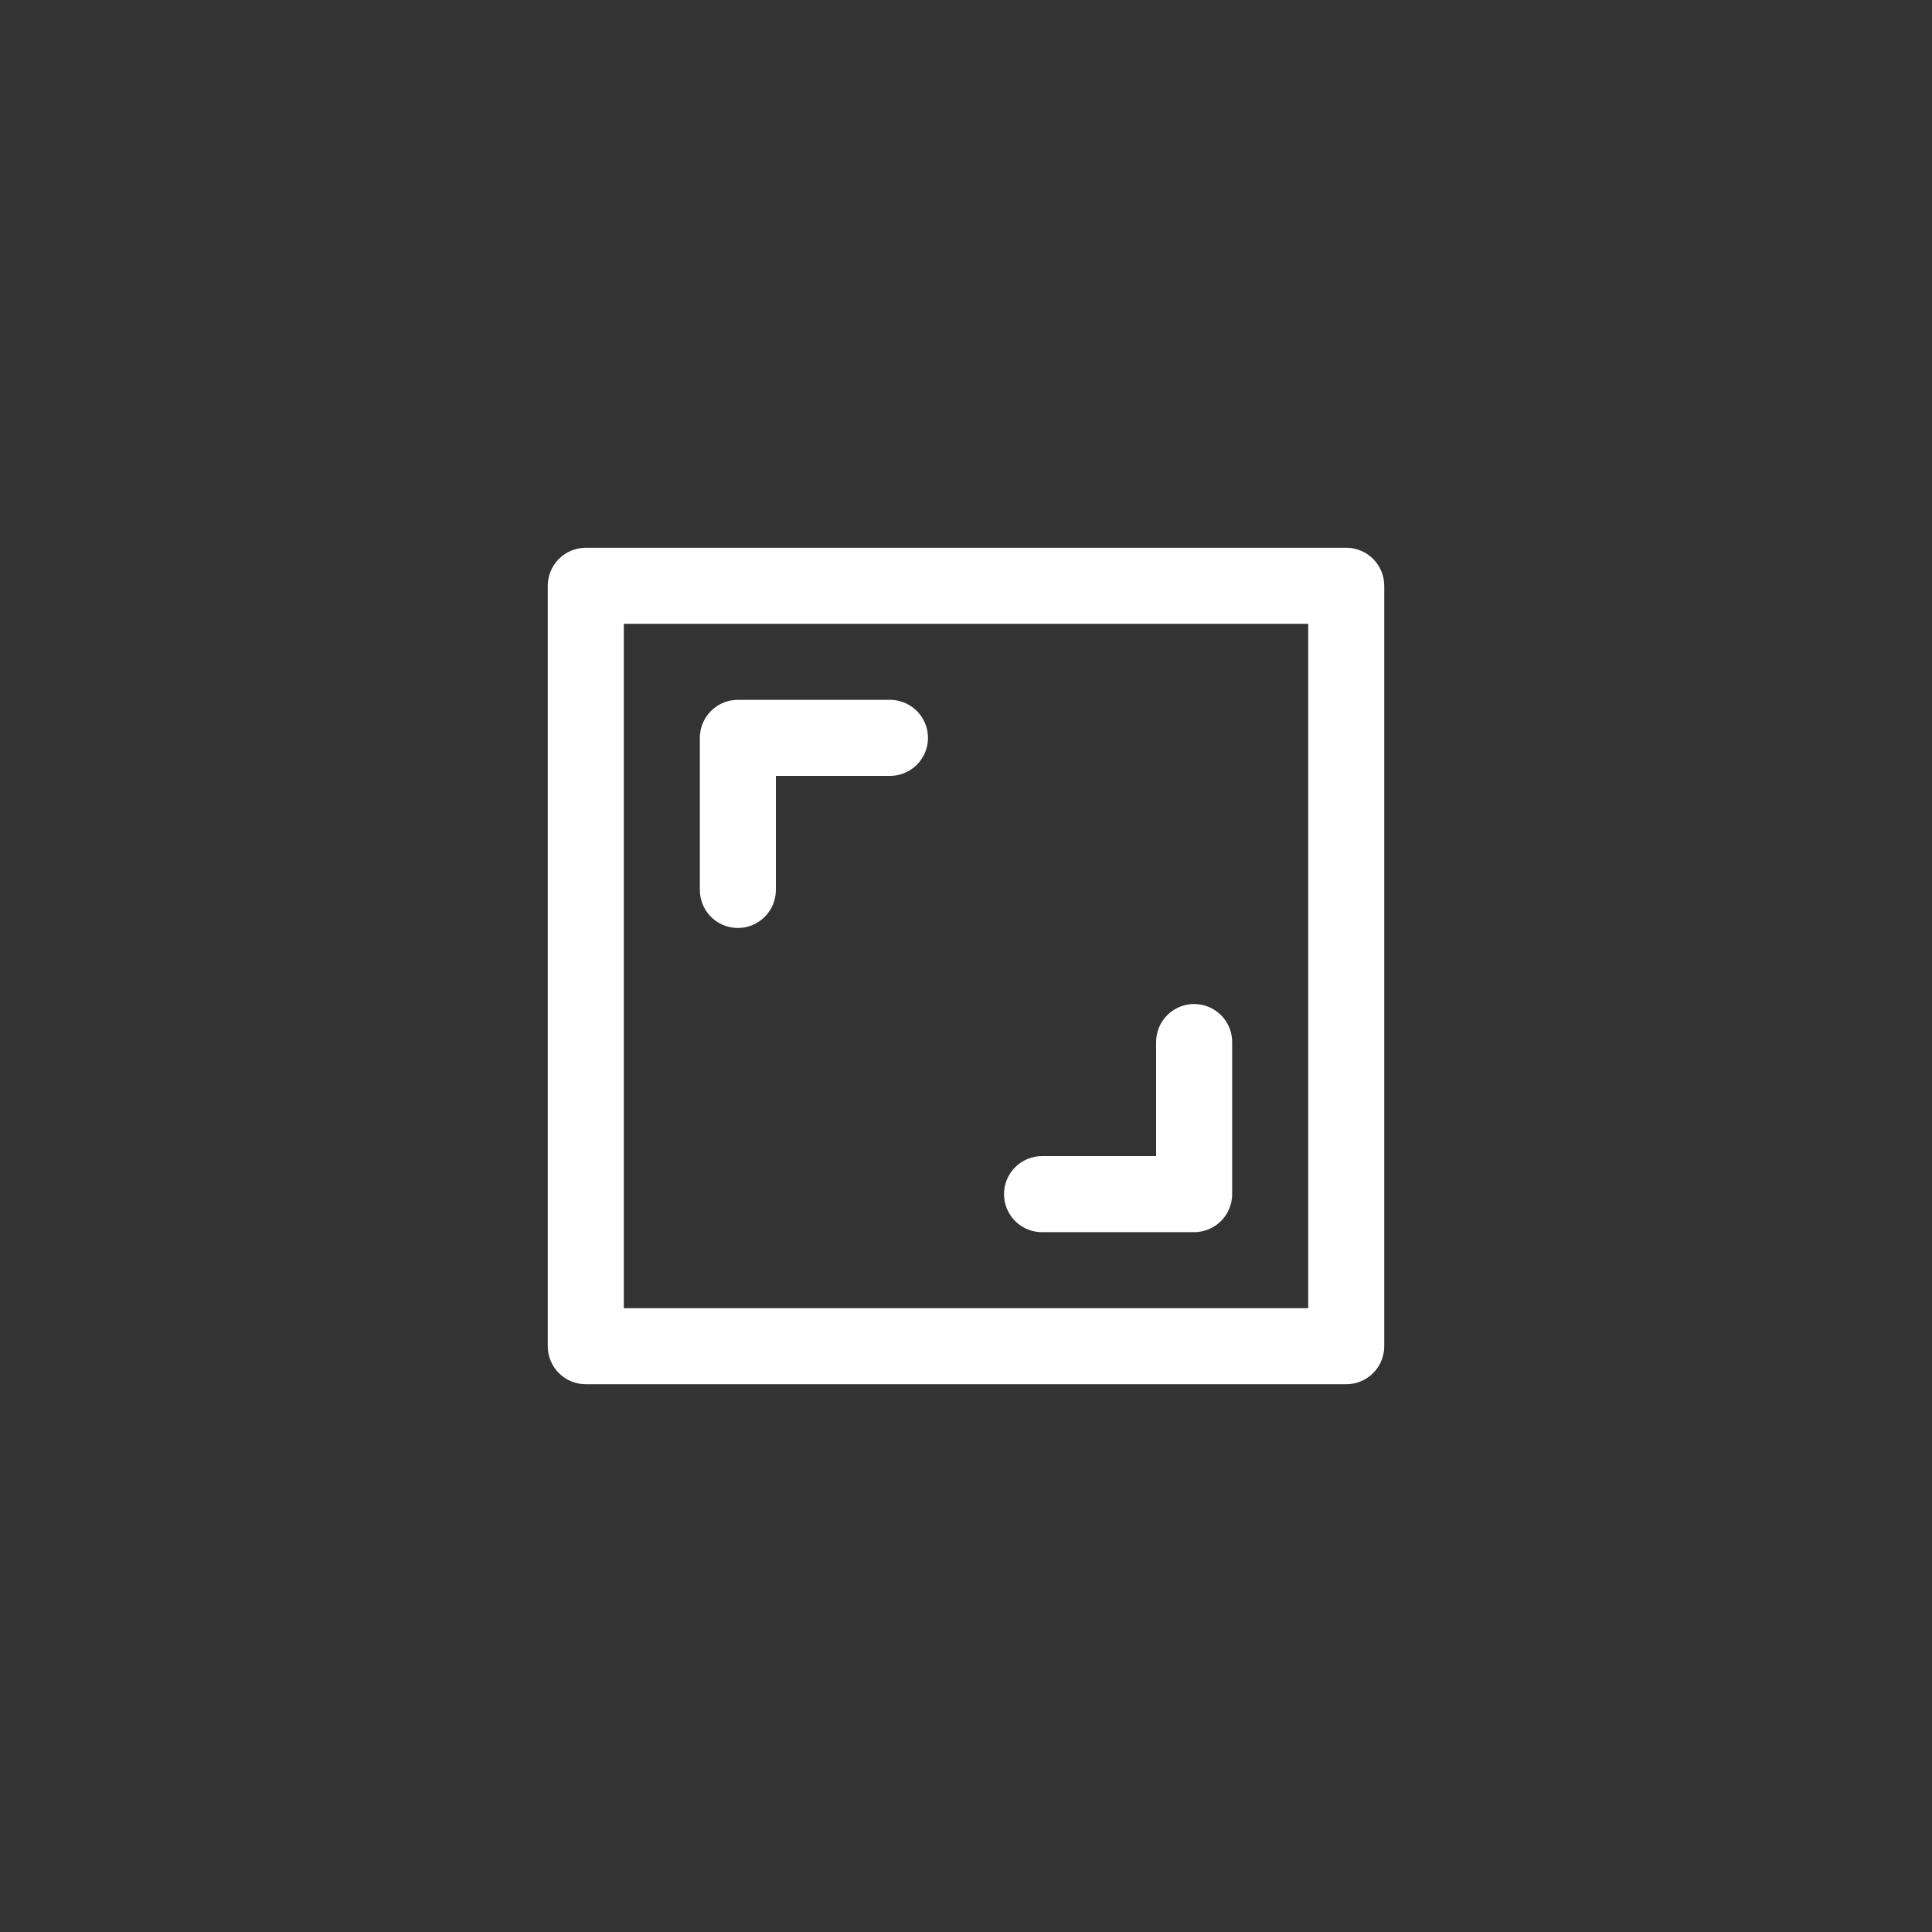 <?xml version="1.0" encoding="UTF-8"?>
<svg width="30pt" height="30pt" fill="#ffffff" version="1.1" viewBox="0 0 752 752" xmlns="http://www.w3.org/2000/svg">
 <rect x="0" y="0" width="752" height="752" fill="#333333" stroke="none"/>
 <g>
  <path d="m524 213.21h-295.99c-3.926 0-7.691 1.559-10.465 4.336-2.777 2.773-4.336 6.539-4.336 10.465v295.99c0 3.926 1.559 7.688 4.336 10.465 2.773 2.773 6.539 4.332 10.465 4.332h295.99c3.926 0 7.688-1.559 10.465-4.332 2.773-2.777 4.332-6.539 4.332-10.465v-295.99c0-3.926-1.559-7.691-4.332-10.465-2.777-2.777-6.539-4.336-10.465-4.336zm-14.801 295.99h-266.39v-266.39h266.39z"/>
  <path d="m287.2 361.2c3.926 0 7.691-1.559 10.465-4.336 2.777-2.773 4.336-6.539 4.336-10.465v-44.398h44.398c5.289 0 10.172-2.82 12.816-7.398s2.644-10.223 0-14.801c-2.644-4.578-7.527-7.398-12.816-7.398h-59.199c-3.922 0-7.688 1.559-10.465 4.332-2.773 2.777-4.332 6.543-4.332 10.465v59.199c0 3.926 1.559 7.691 4.332 10.465 2.777 2.777 6.543 4.336 10.465 4.336z"/>
  <path d="m405.6 479.6h59.199-0.004c3.926 0 7.691-1.559 10.465-4.336 2.777-2.773 4.336-6.539 4.336-10.465v-59.195c0-5.289-2.82-10.176-7.398-12.816-4.582-2.644-10.223-2.644-14.801 0-4.578 2.641-7.398 7.527-7.398 12.816v44.398h-44.398c-5.289 0-10.176 2.82-12.816 7.398-2.644 4.578-2.644 10.219 0 14.801 2.641 4.578 7.527 7.398 12.816 7.398z"/>
 </g>
</svg>
